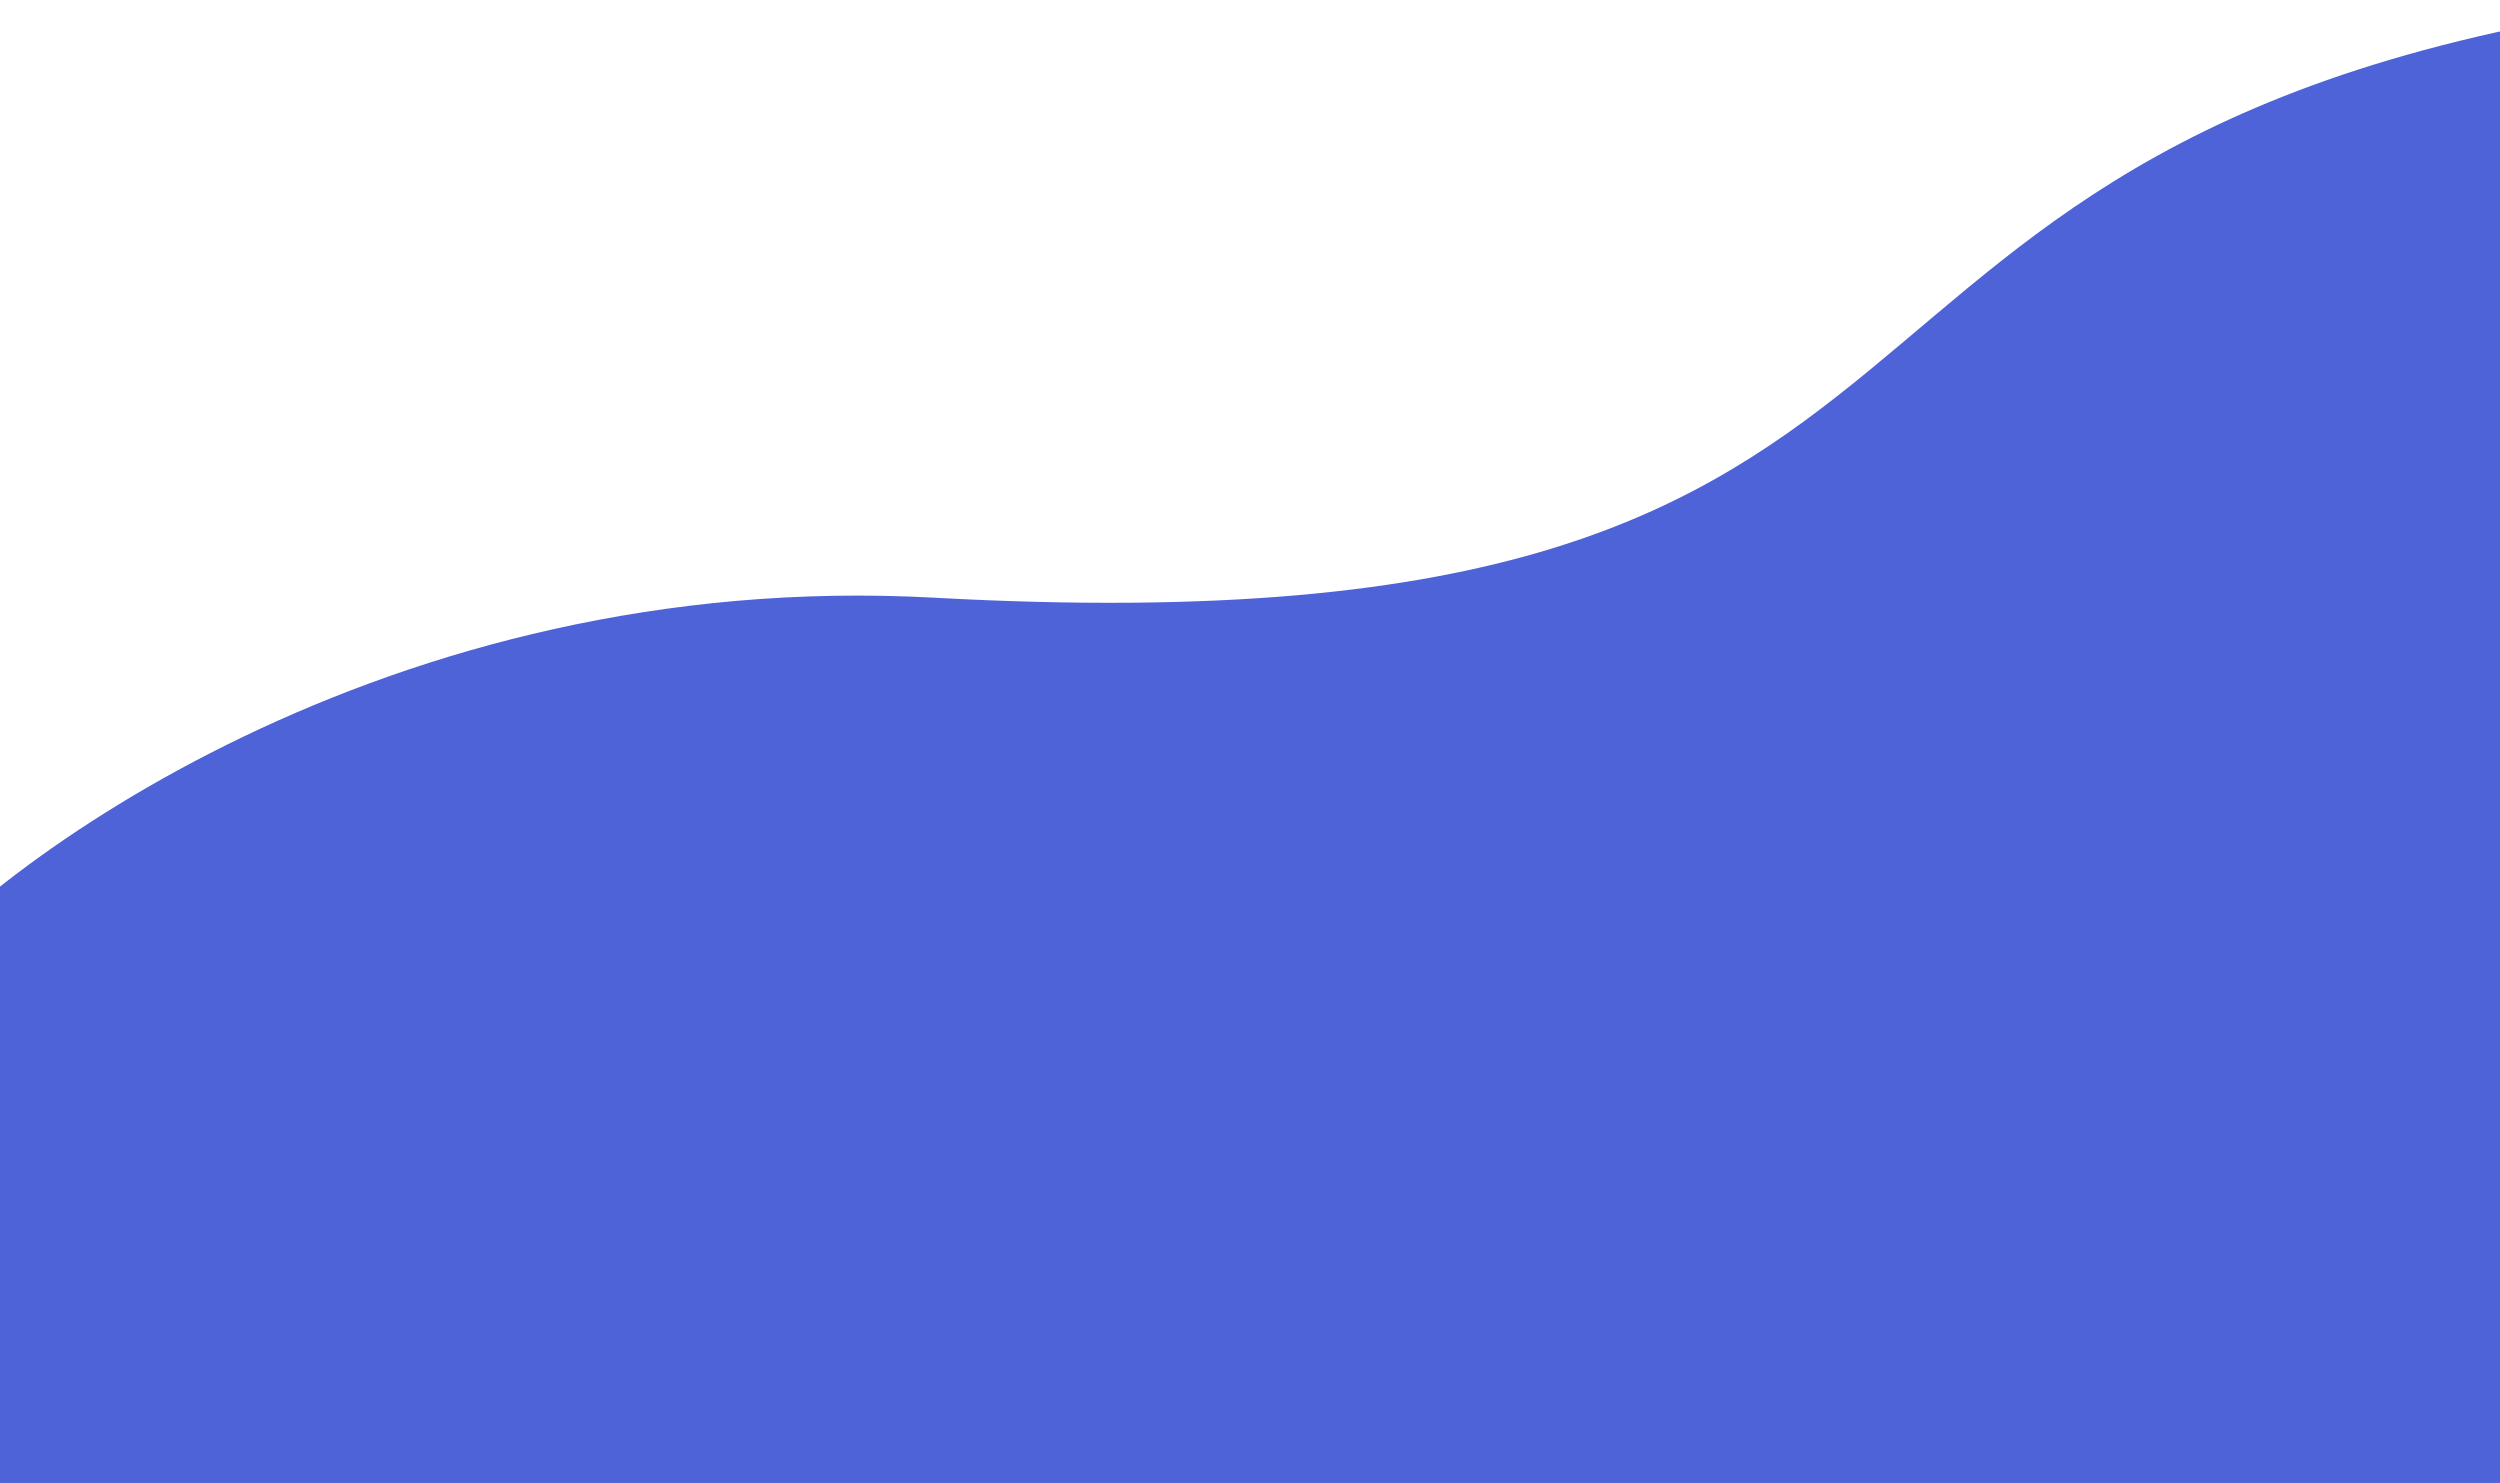 <?xml version="1.0" encoding="utf-8"?>
<!-- Generator: Adobe Illustrator 22.1.0, SVG Export Plug-In . SVG Version: 6.00 Build 0)  -->
<svg version="1.1" id="Layer_1" xmlns="http://www.w3.org/2000/svg" xmlns:xlink="http://www.w3.org/1999/xlink" x="0px" y="0px"
	 viewBox="0 0 1932 1146" style="enable-background:new 0 0 1932 1146;" xml:space="preserve">
<style type="text/css">
	.st0{fill:#4e63d7;enable-background:new    ;}
</style>
<path class="st0" d="M2262,1075.5c-756.7,97.8-469,510.4-1351.7,461.9C488,1514.2,178.1,1745,101.4,1844L-87,768.5
	c76.8-99,386.7-329.8,809-306.6C1604.6,510.4,1317,97.8,2073.7,0L2262,1075.5z"/>
</svg>
